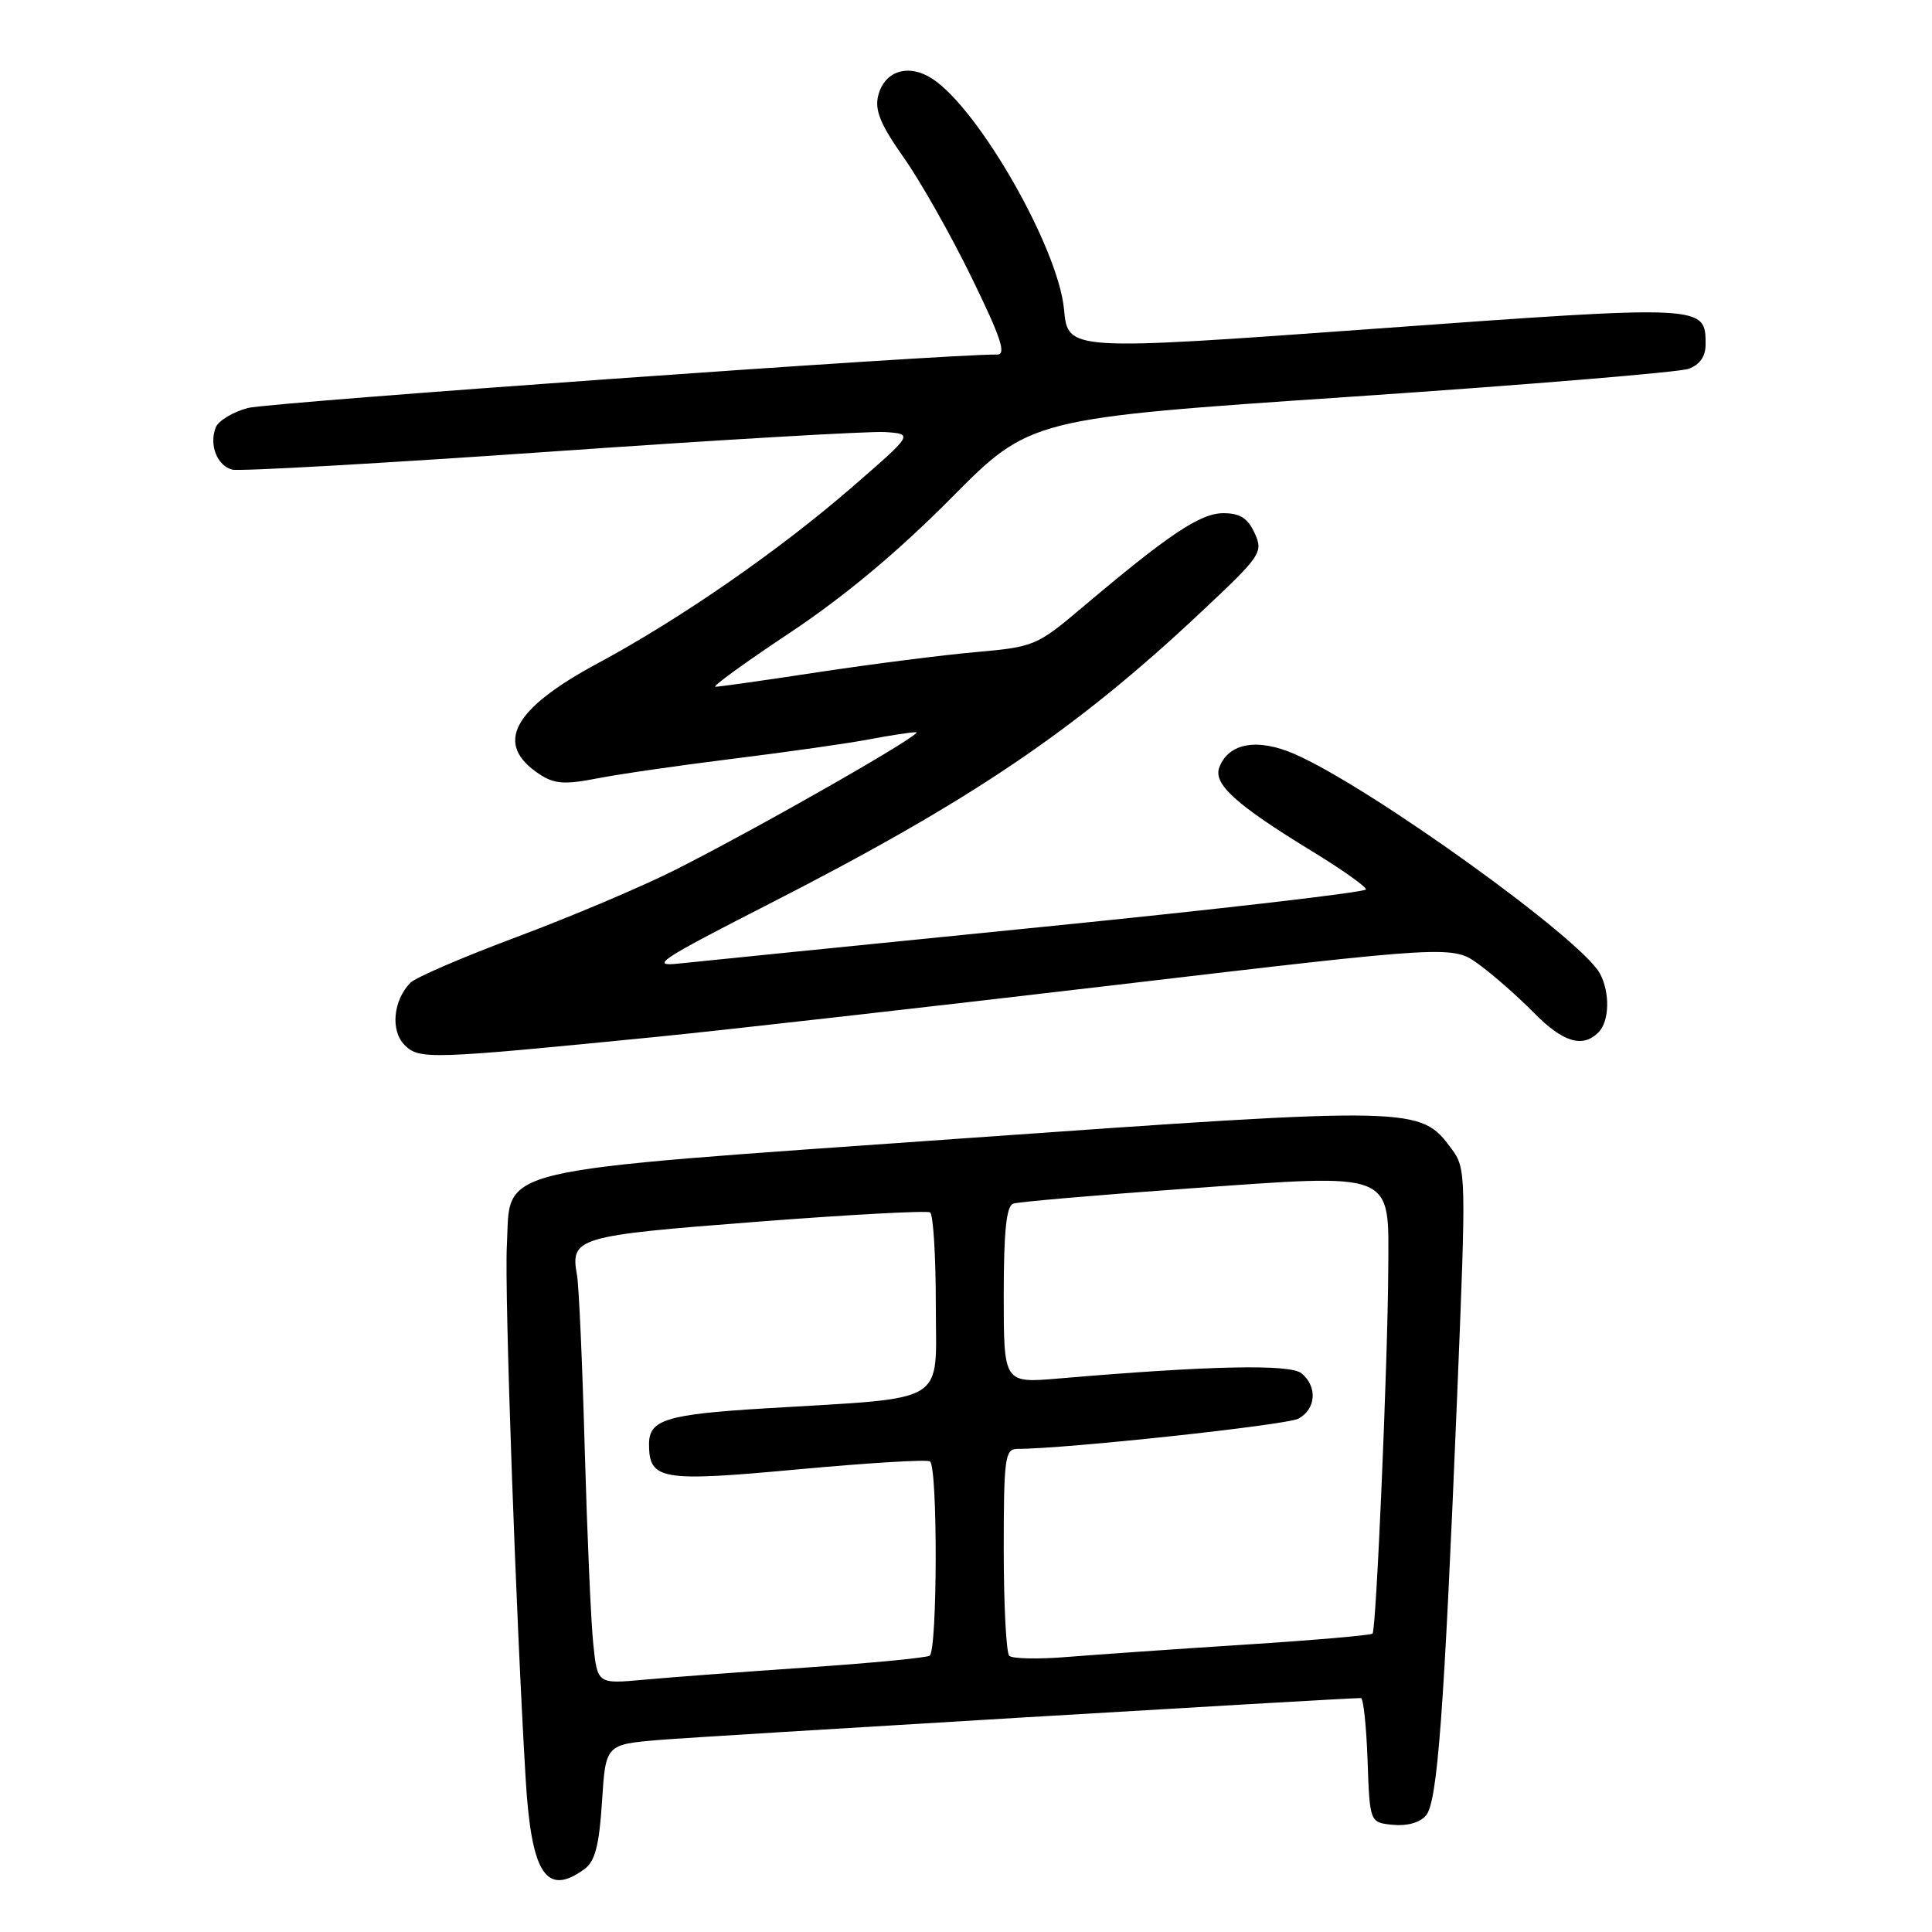 <?xml version="1.0" encoding="UTF-8" standalone="no"?>
<!DOCTYPE svg PUBLIC "-//W3C//DTD SVG 1.1//EN" "http://www.w3.org/Graphics/SVG/1.1/DTD/svg11.dtd" >
<svg xmlns="http://www.w3.org/2000/svg" xmlns:xlink="http://www.w3.org/1999/xlink" version="1.1" viewBox="0 0 256 256">
 <g >
 <path fill="currentColor"
d=" M 77.45 247.66 C 78.85 246.63 79.39 244.56 79.77 238.73 C 80.25 231.15 80.25 231.15 87.38 230.55 C 93.06 230.08 178.07 225.00 180.33 225.00 C 180.65 225.00 181.05 228.71 181.21 233.25 C 181.50 241.50 181.50 241.50 184.59 241.80 C 186.46 241.98 188.17 241.50 188.96 240.55 C 190.48 238.72 191.34 227.09 193.07 185.20 C 194.29 155.47 194.28 154.85 192.32 152.20 C 188.18 146.61 187.67 146.59 127.67 150.84 C 63.80 155.36 67.73 154.44 67.16 165.10 C 66.84 171.23 68.36 214.16 69.66 235.82 C 70.41 248.33 72.40 251.35 77.45 247.66 Z  M 87.19 137.37 C 95.83 136.51 123.05 133.43 147.69 130.53 C 192.50 125.25 192.50 125.25 196.00 127.82 C 197.93 129.23 201.19 132.10 203.25 134.20 C 207.10 138.11 209.70 138.90 211.80 136.80 C 213.26 135.34 213.36 131.54 212.00 129.00 C 209.55 124.43 181.80 104.46 171.67 99.97 C 166.67 97.76 162.82 98.41 161.57 101.67 C 160.72 103.89 163.74 106.61 173.91 112.83 C 177.81 115.21 181.00 117.47 181.00 117.85 C 181.00 118.22 161.54 120.48 137.75 122.86 C 113.96 125.24 92.47 127.41 90.00 127.67 C 86.00 128.11 87.34 127.22 102.00 119.73 C 128.64 106.11 142.41 96.81 158.98 81.26 C 167.14 73.61 167.41 73.20 166.25 70.65 C 165.34 68.66 164.31 68.00 162.10 68.00 C 159.05 68.00 154.88 70.79 143.37 80.52 C 137.42 85.55 137.01 85.72 129.37 86.40 C 125.04 86.78 115.70 87.97 108.60 89.04 C 101.51 90.12 95.30 91.00 94.80 91.00 C 94.30 91.00 98.75 87.77 104.70 83.82 C 111.89 79.03 119.01 73.09 126.00 66.03 C 136.50 55.44 136.50 55.44 179.00 52.57 C 202.38 50.99 222.51 49.32 223.75 48.87 C 225.23 48.33 226.00 47.23 226.00 45.65 C 226.00 40.38 226.04 40.38 182.16 43.56 C 141.50 46.50 141.50 46.50 140.99 41.00 C 140.24 32.90 129.74 14.50 123.56 10.45 C 120.41 8.38 117.20 9.37 116.37 12.66 C 115.88 14.61 116.66 16.49 119.75 20.88 C 121.96 24.01 126.01 31.17 128.75 36.79 C 132.65 44.78 133.38 46.99 132.12 46.98 C 125.70 46.88 35.74 53.30 32.85 54.06 C 30.85 54.59 28.93 55.75 28.58 56.65 C 27.69 58.97 28.77 61.71 30.78 62.23 C 31.73 62.47 50.73 61.39 73.00 59.84 C 95.28 58.28 115.19 57.12 117.26 57.25 C 121.03 57.50 121.03 57.50 112.96 64.50 C 103.23 72.95 90.21 81.97 79.19 87.90 C 67.83 94.01 65.43 98.62 71.52 102.61 C 73.48 103.89 74.84 103.98 79.20 103.13 C 82.11 102.56 90.24 101.39 97.26 100.52 C 104.28 99.65 112.33 98.51 115.15 97.97 C 117.97 97.44 120.77 97.01 121.39 97.02 C 122.69 97.03 101.08 109.39 89.50 115.25 C 85.10 117.47 75.68 121.46 68.56 124.12 C 61.45 126.77 55.07 129.52 54.38 130.22 C 52.09 132.57 51.72 136.57 53.61 138.47 C 55.56 140.42 56.83 140.38 87.19 137.37 Z  M 78.61 217.82 C 78.30 214.89 77.80 203.28 77.48 192.00 C 77.17 180.72 76.71 170.38 76.46 169.00 C 75.55 163.98 76.36 163.74 100.16 161.90 C 112.43 160.95 122.82 160.39 123.24 160.65 C 123.66 160.91 124.00 166.43 124.00 172.93 C 124.00 186.32 125.99 185.12 101.50 186.61 C 88.28 187.41 86.00 188.11 86.00 191.35 C 86.00 196.12 87.56 196.38 105.72 194.70 C 114.92 193.85 122.79 193.37 123.22 193.64 C 124.27 194.28 124.22 218.74 123.18 219.39 C 122.72 219.67 115.41 220.37 106.93 220.95 C 98.44 221.53 88.72 222.26 85.33 222.57 C 79.16 223.14 79.16 223.14 78.61 217.82 Z  M 133.73 219.40 C 133.33 219.00 133.00 212.67 133.00 205.33 C 133.00 193.30 133.17 192.00 134.75 191.99 C 141.25 191.98 170.45 188.83 172.04 187.98 C 174.38 186.73 174.60 183.74 172.47 181.98 C 170.96 180.72 160.25 180.95 140.25 182.66 C 133.00 183.28 133.00 183.28 133.00 171.61 C 133.00 163.18 133.35 159.81 134.25 159.49 C 134.94 159.25 145.34 158.35 157.38 157.49 C 185.12 155.52 184.02 155.07 183.95 168.27 C 183.88 180.75 182.36 215.97 181.87 216.46 C 181.65 216.68 174.06 217.34 164.99 217.92 C 155.92 218.50 145.34 219.24 141.48 219.55 C 137.62 219.87 134.13 219.80 133.73 219.40 Z "/>
</g>
</svg>
